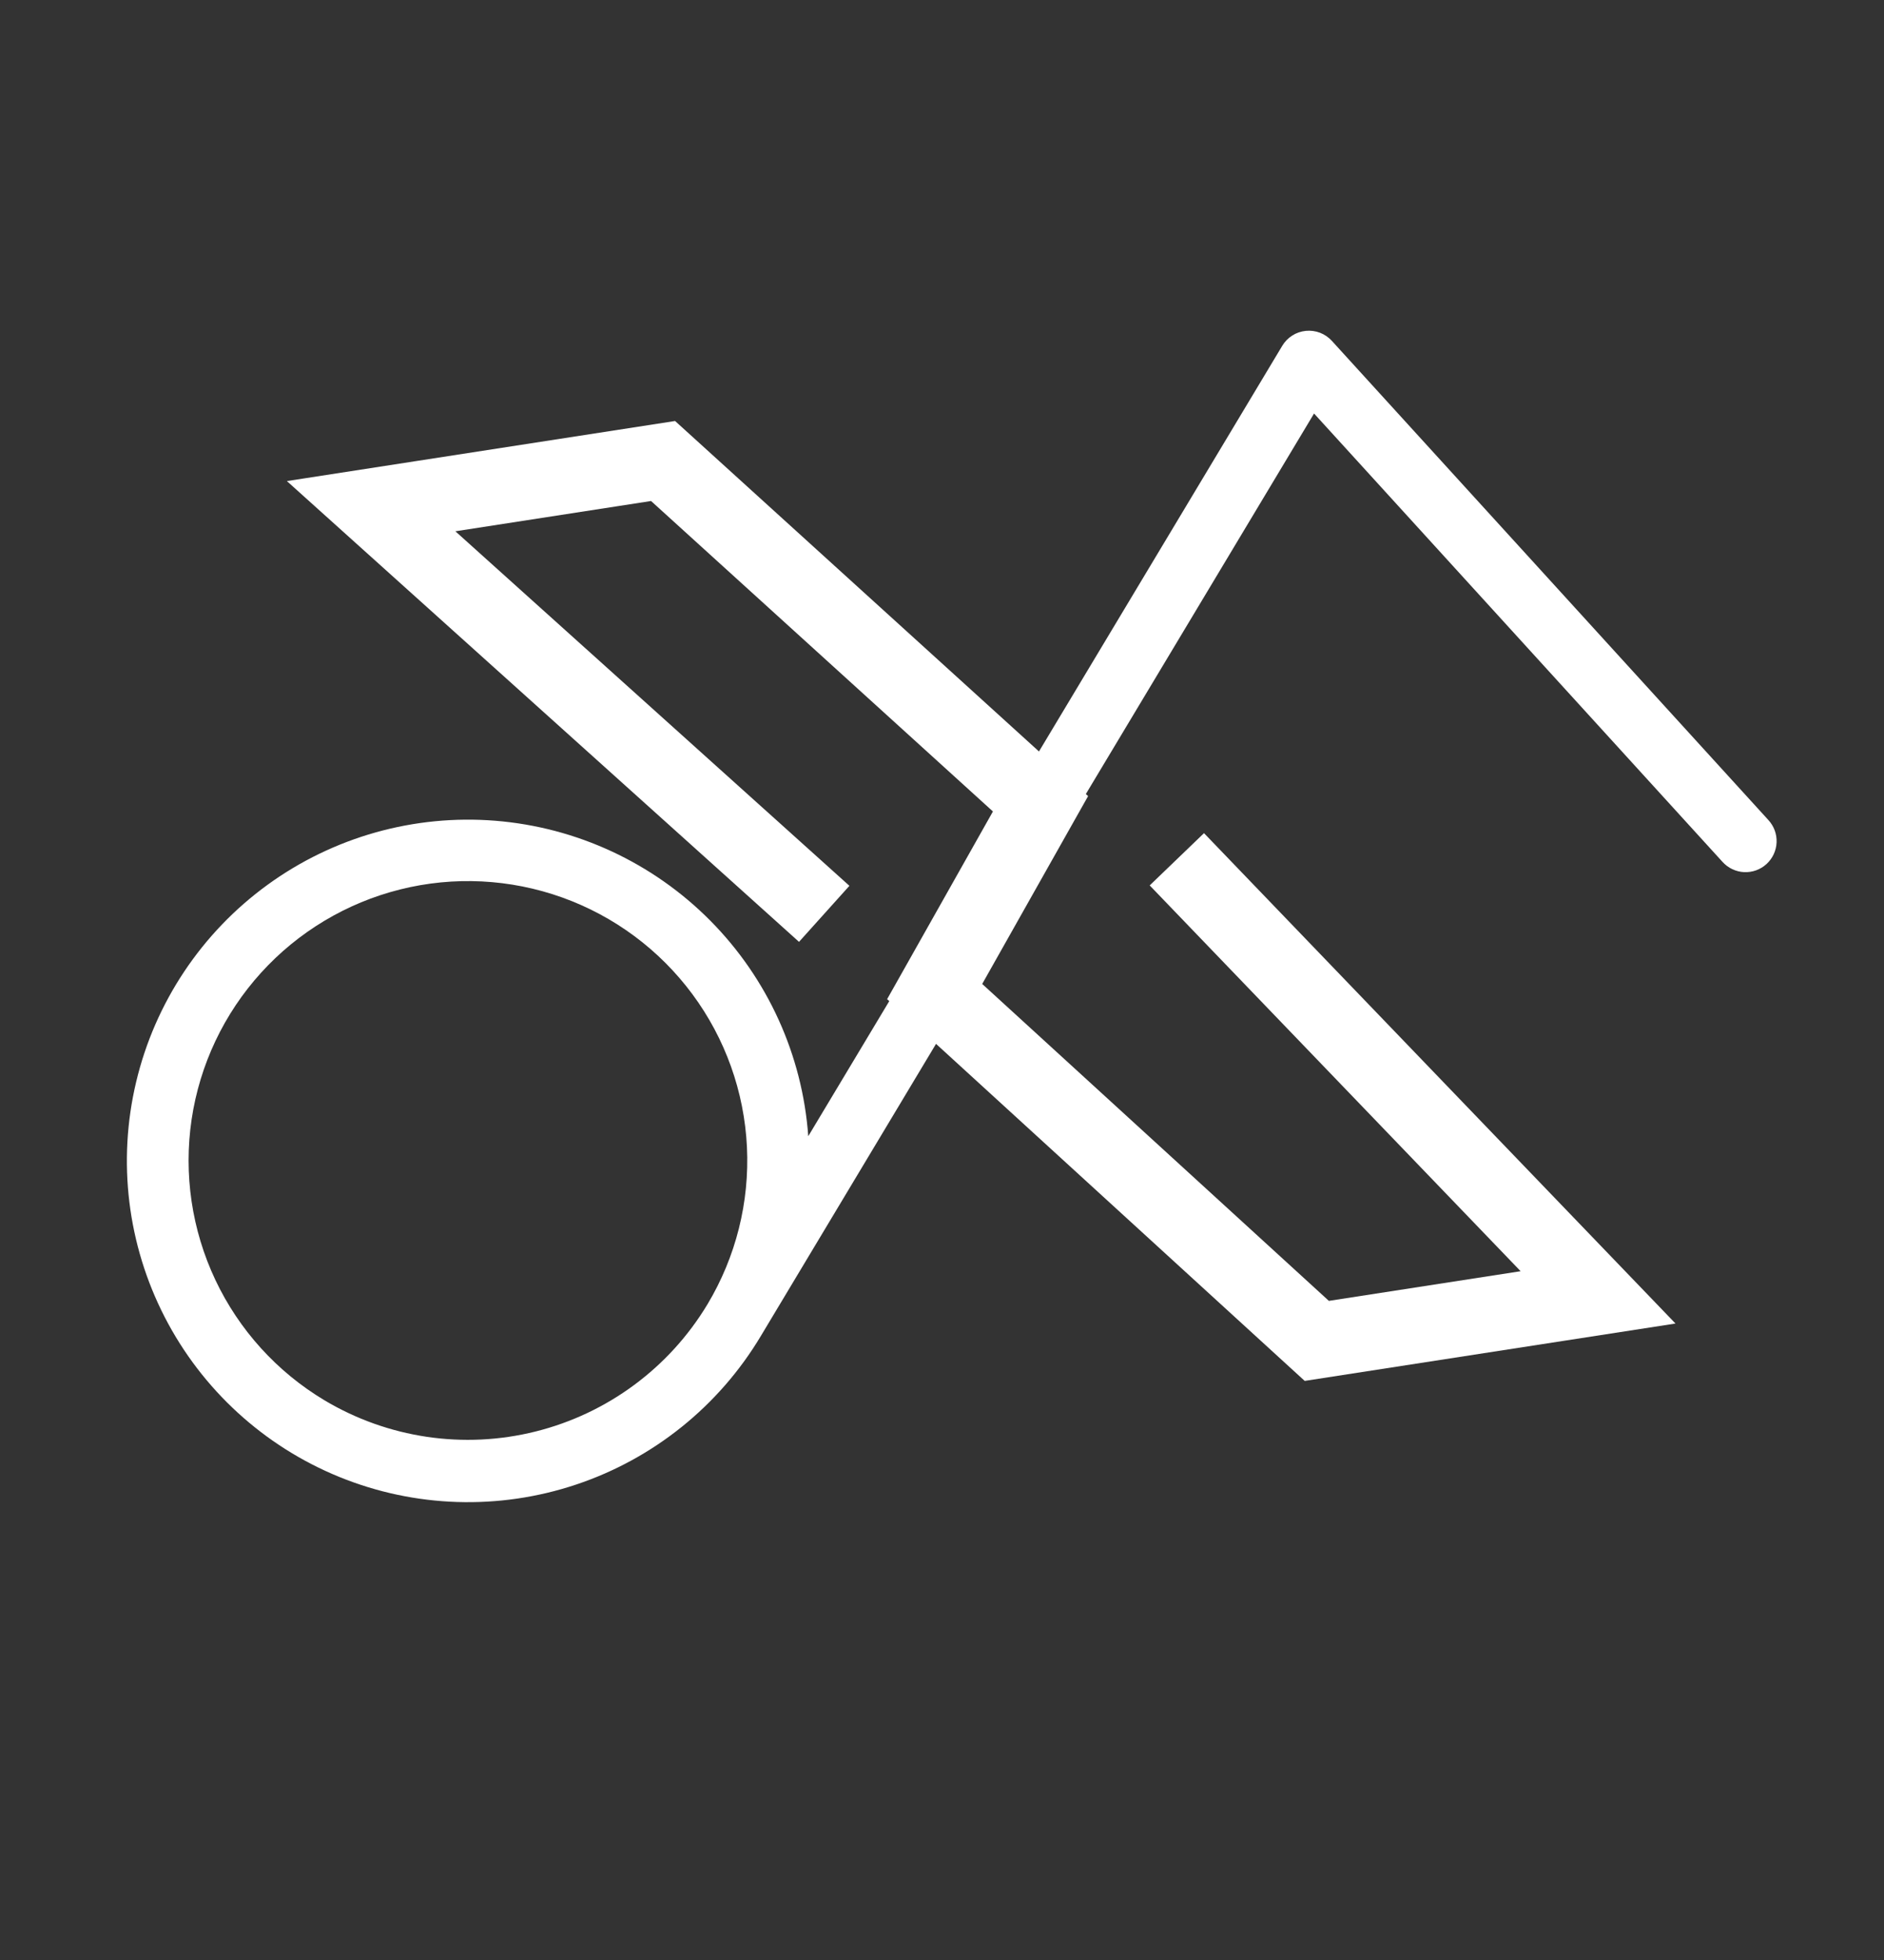 <svg width="75" height="78" viewBox="0 0 75 78" fill="none" xmlns="http://www.w3.org/2000/svg">
<rect x="0" y="0" width="75" height="78" fill="#333333" stroke="none"/>
<path d="M32.811 36.367L14.774 20.144L26.396 18.346L41.422 31.987L37.208 39.46L52.42 53.362L63.617 51.63L46.849 34.196" stroke="white" stroke-width="3"/>
<path d="M70.397 32.634L53.019 13.564C52.889 13.422 52.728 13.312 52.548 13.242C52.368 13.174 52.175 13.148 51.983 13.167C51.792 13.186 51.607 13.249 51.444 13.352C51.282 13.456 51.145 13.595 51.046 13.76L32.176 45.216C31.942 41.981 30.557 38.938 28.273 36.635C25.989 34.333 22.957 32.924 19.724 32.663C16.491 32.402 13.272 33.307 10.649 35.213C8.025 37.12 6.17 39.902 5.42 43.057C4.669 46.212 5.073 49.531 6.557 52.415C8.041 55.298 10.508 57.555 13.512 58.778C16.516 60.001 19.858 60.108 22.934 59.08C26.01 58.053 28.617 55.958 30.283 53.176L52.311 16.456L68.57 34.298C68.679 34.419 68.811 34.518 68.958 34.588C69.105 34.658 69.265 34.699 69.427 34.707C69.59 34.715 69.753 34.691 69.907 34.636C70.06 34.581 70.201 34.496 70.322 34.386C70.442 34.276 70.54 34.144 70.609 33.996C70.678 33.848 70.717 33.688 70.724 33.526C70.731 33.363 70.706 33.2 70.65 33.047C70.593 32.894 70.507 32.753 70.397 32.634ZM12.907 55.72C11.021 54.589 9.513 52.924 8.573 50.935C7.634 48.946 7.305 46.724 7.628 44.548C7.952 42.373 8.913 40.342 10.391 38.713C11.869 37.084 13.796 35.93 15.93 35.396C18.064 34.862 20.308 34.974 22.378 35.715C24.449 36.457 26.253 37.796 27.562 39.563C28.872 41.33 29.628 43.446 29.735 45.643C29.842 47.84 29.295 50.019 28.164 51.905C26.645 54.431 24.185 56.252 21.325 56.967C18.464 57.683 15.437 57.234 12.907 55.72Z" fill="white"/>
</svg>
